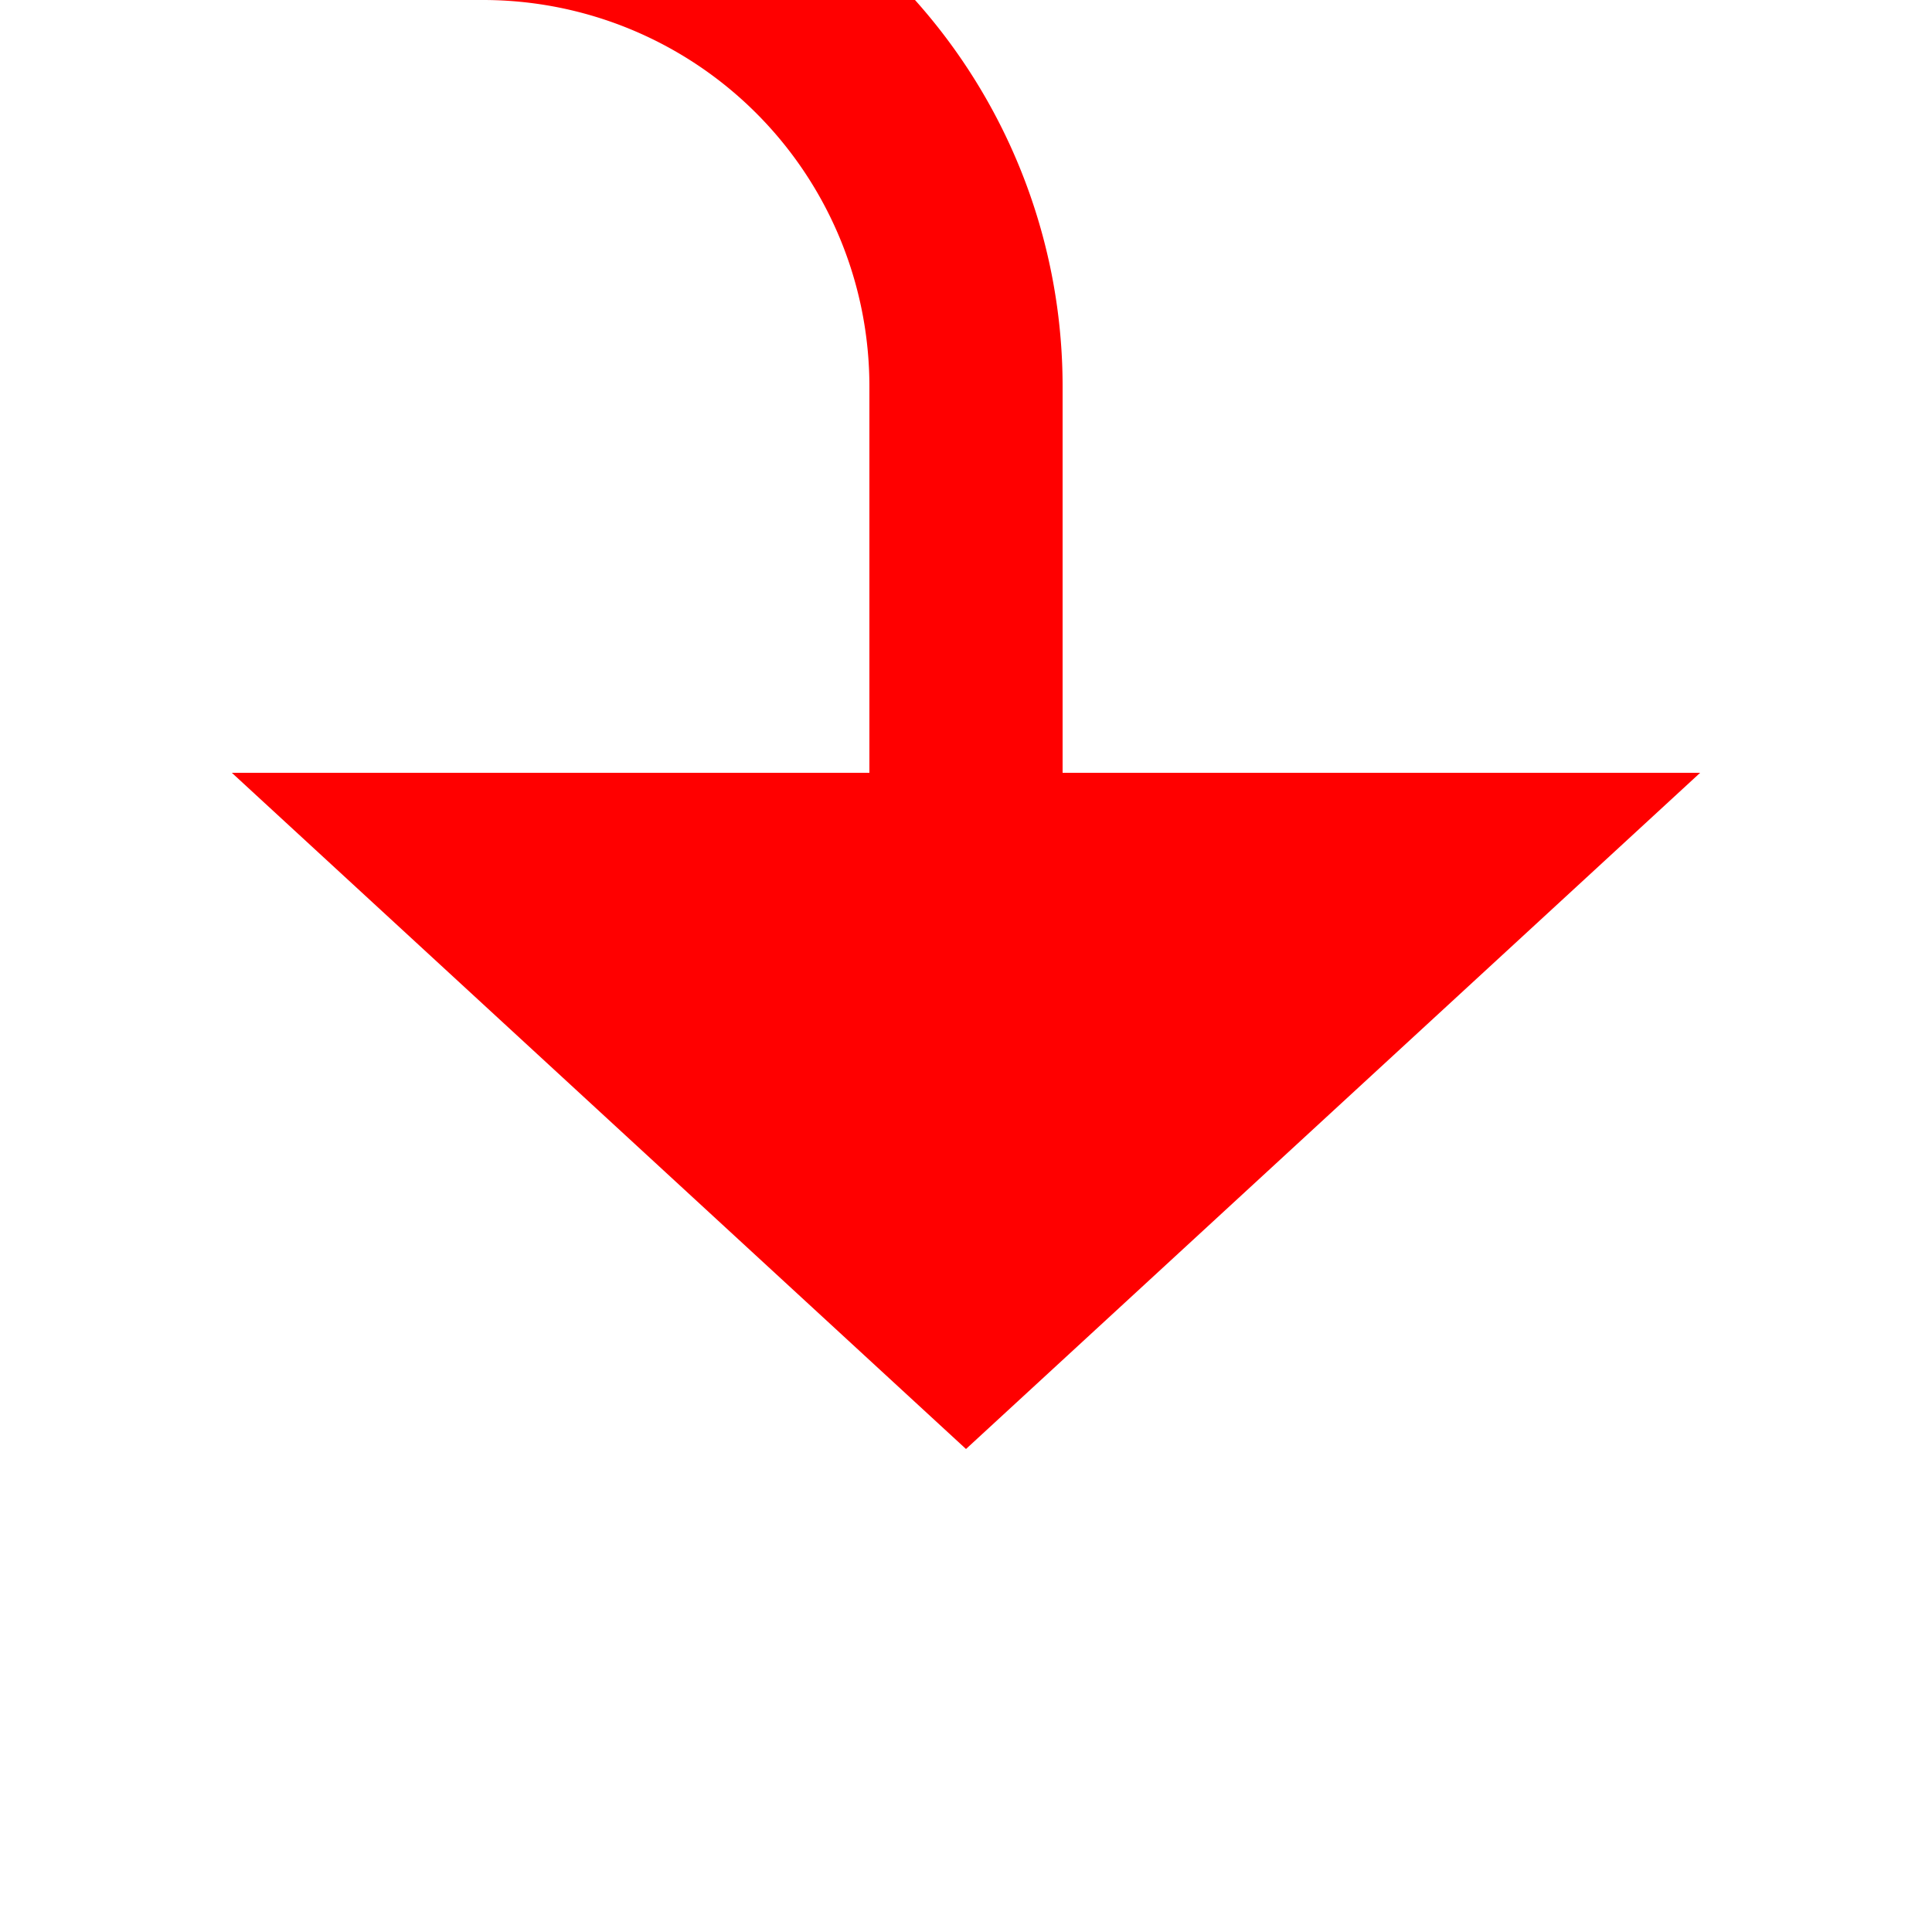 ﻿<?xml version="1.0" encoding="utf-8"?>
<svg version="1.1" xmlns:xlink="http://www.w3.org/1999/xlink" width="20px" height="20px" preserveAspectRatio="xMinYMid meet" viewBox="759 82  20 18" xmlns="http://www.w3.org/2000/svg">
  <path d="M 480 66  L 480 75  A 5 5 0 0 0 485 80 L 764 80  A 5 5 0 0 1 769 85 L 769 90  " stroke-width="2" stroke="#ff0000" fill="none" />
  <path d="M 761.4 89  L 769 96  L 776.6 89  L 761.4 89  Z " fill-rule="nonzero" fill="#ff0000" stroke="none" />
</svg>